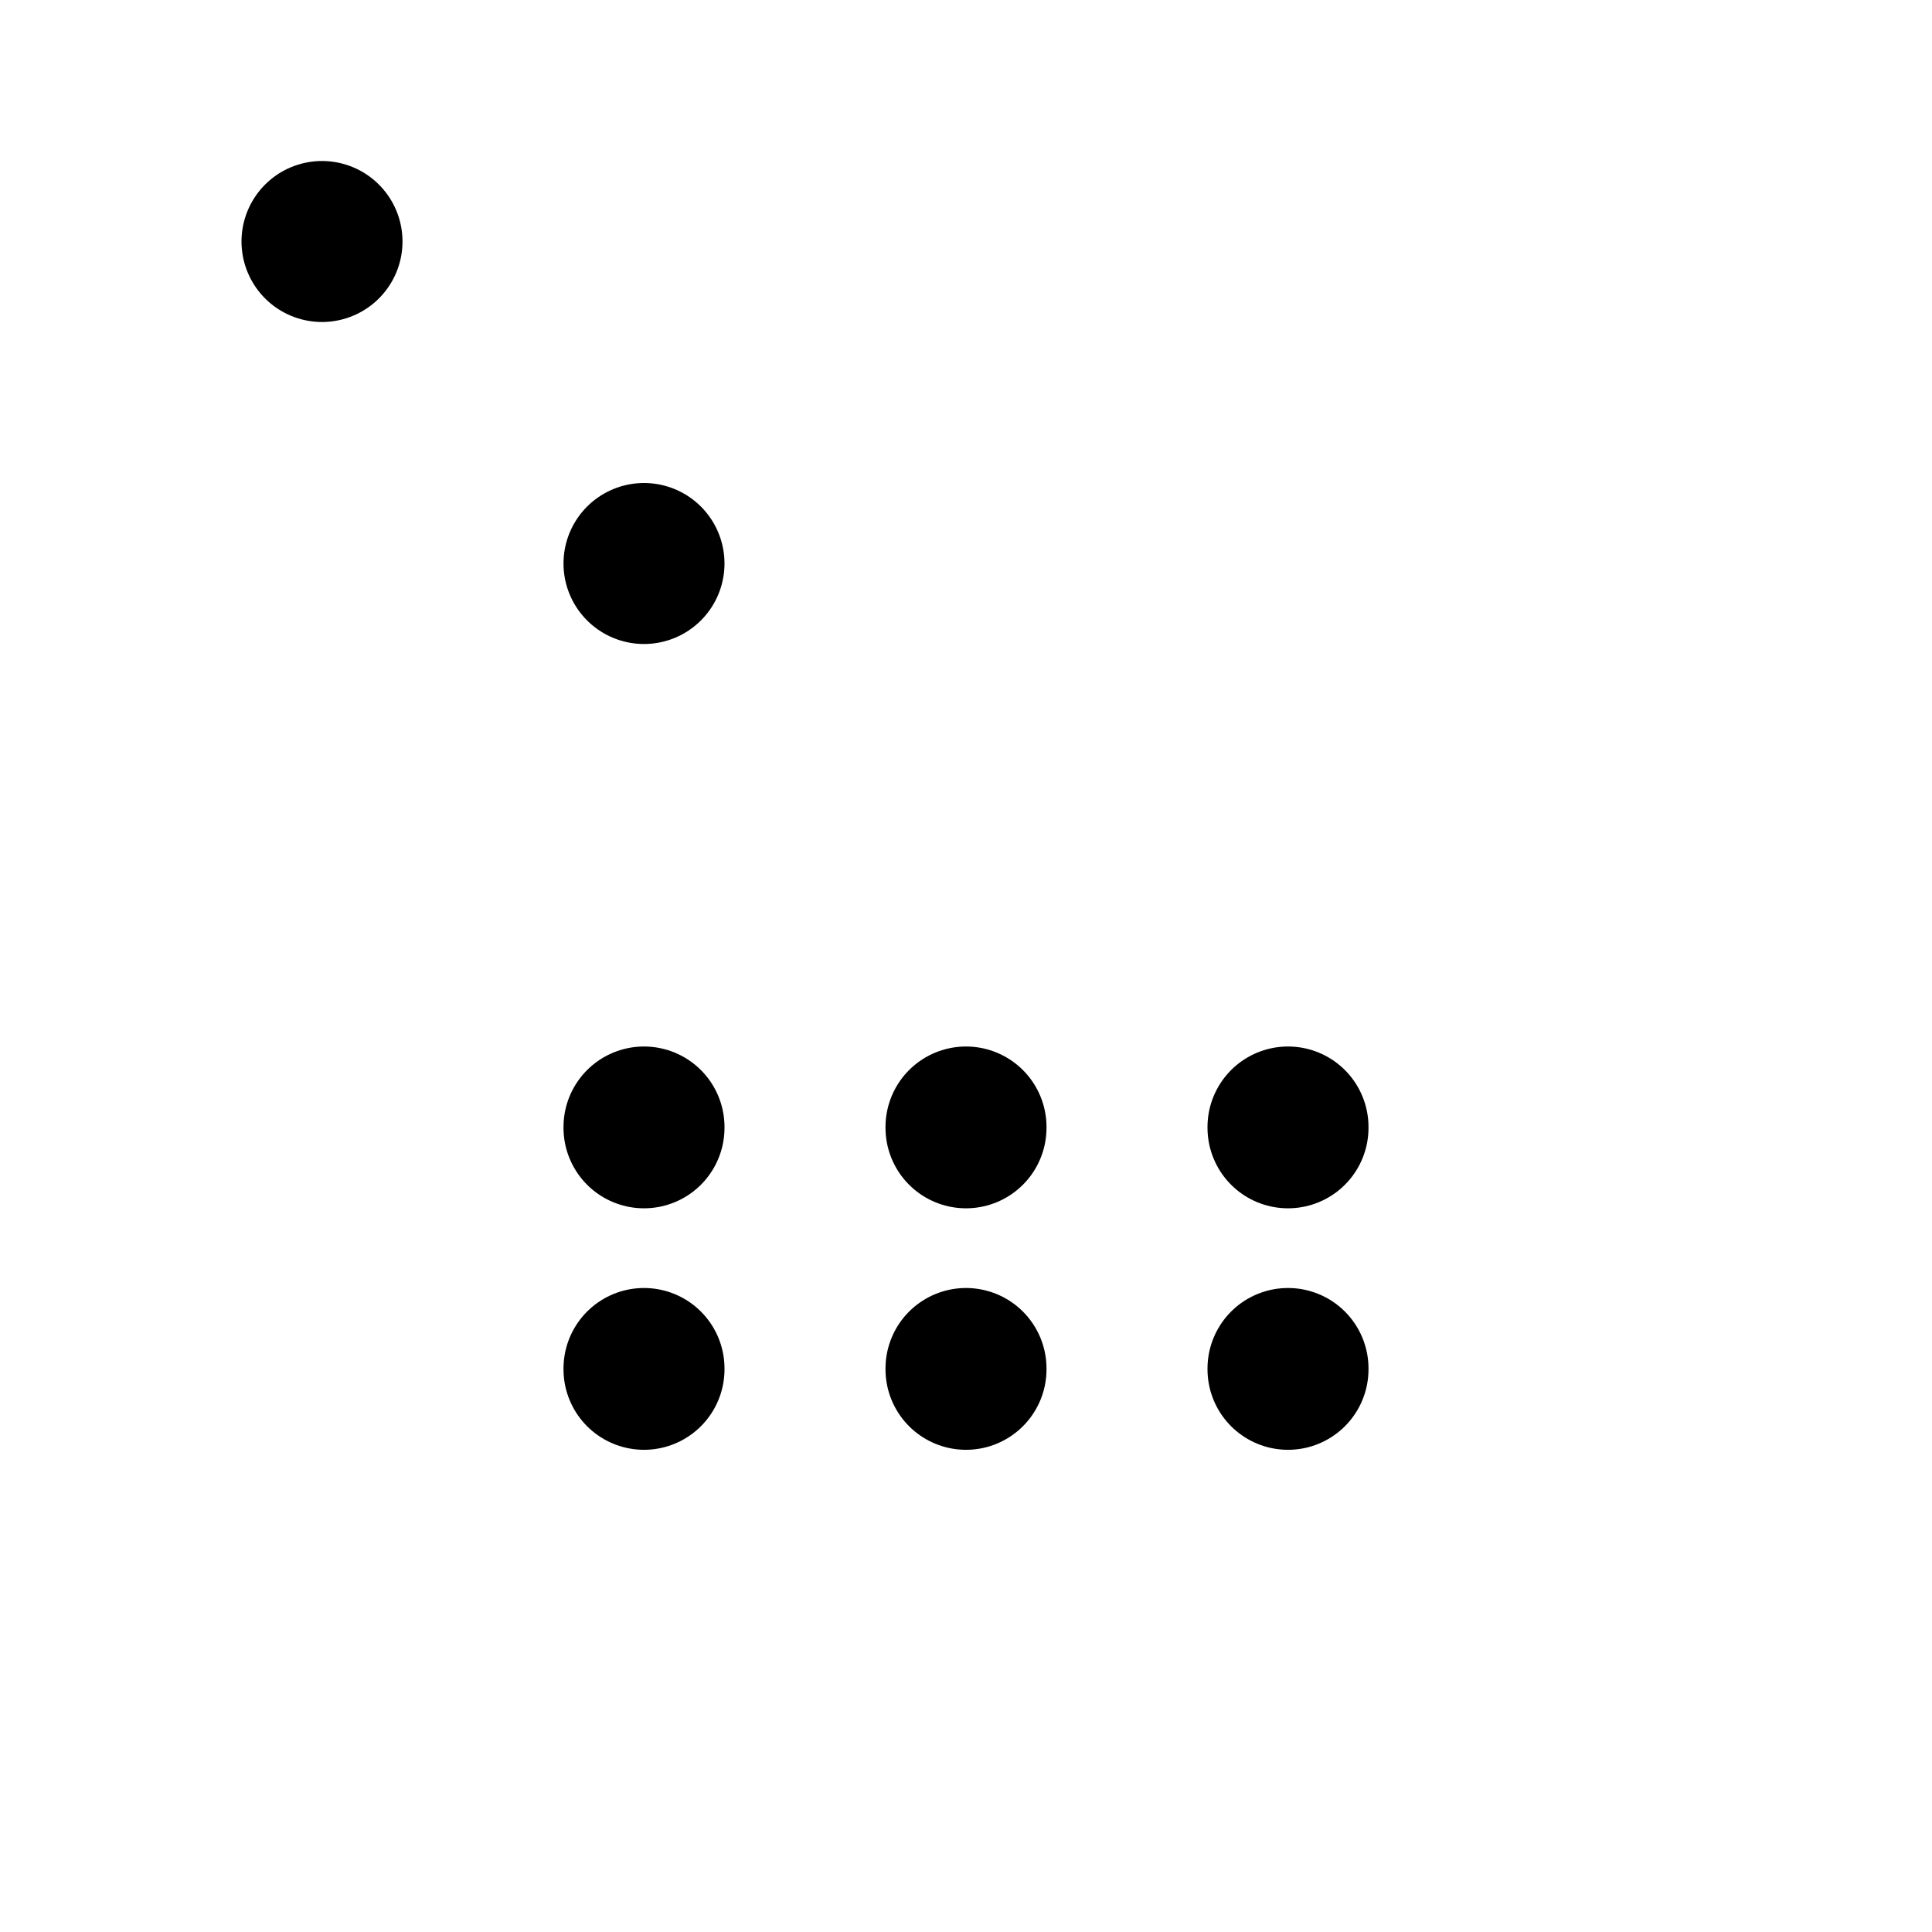 <svg xmlns="http://www.w3.org/2000/svg" fill="none" stroke-linecap="round" stroke-linejoin="round" stroke-width="2" viewBox="0 0 24 24" width="24" height="24" stroke="currentColor"><path stroke="none" d="M0 0h24v24H0z"/><rect x="4" y="3" rx="2"/><rect x="8" y="7" rx="1"/><path d="M8 14v.01m4-.01v.01m4-.01v.01M8 17v.01m4-.01v.01m4-.01v.01"/></svg>